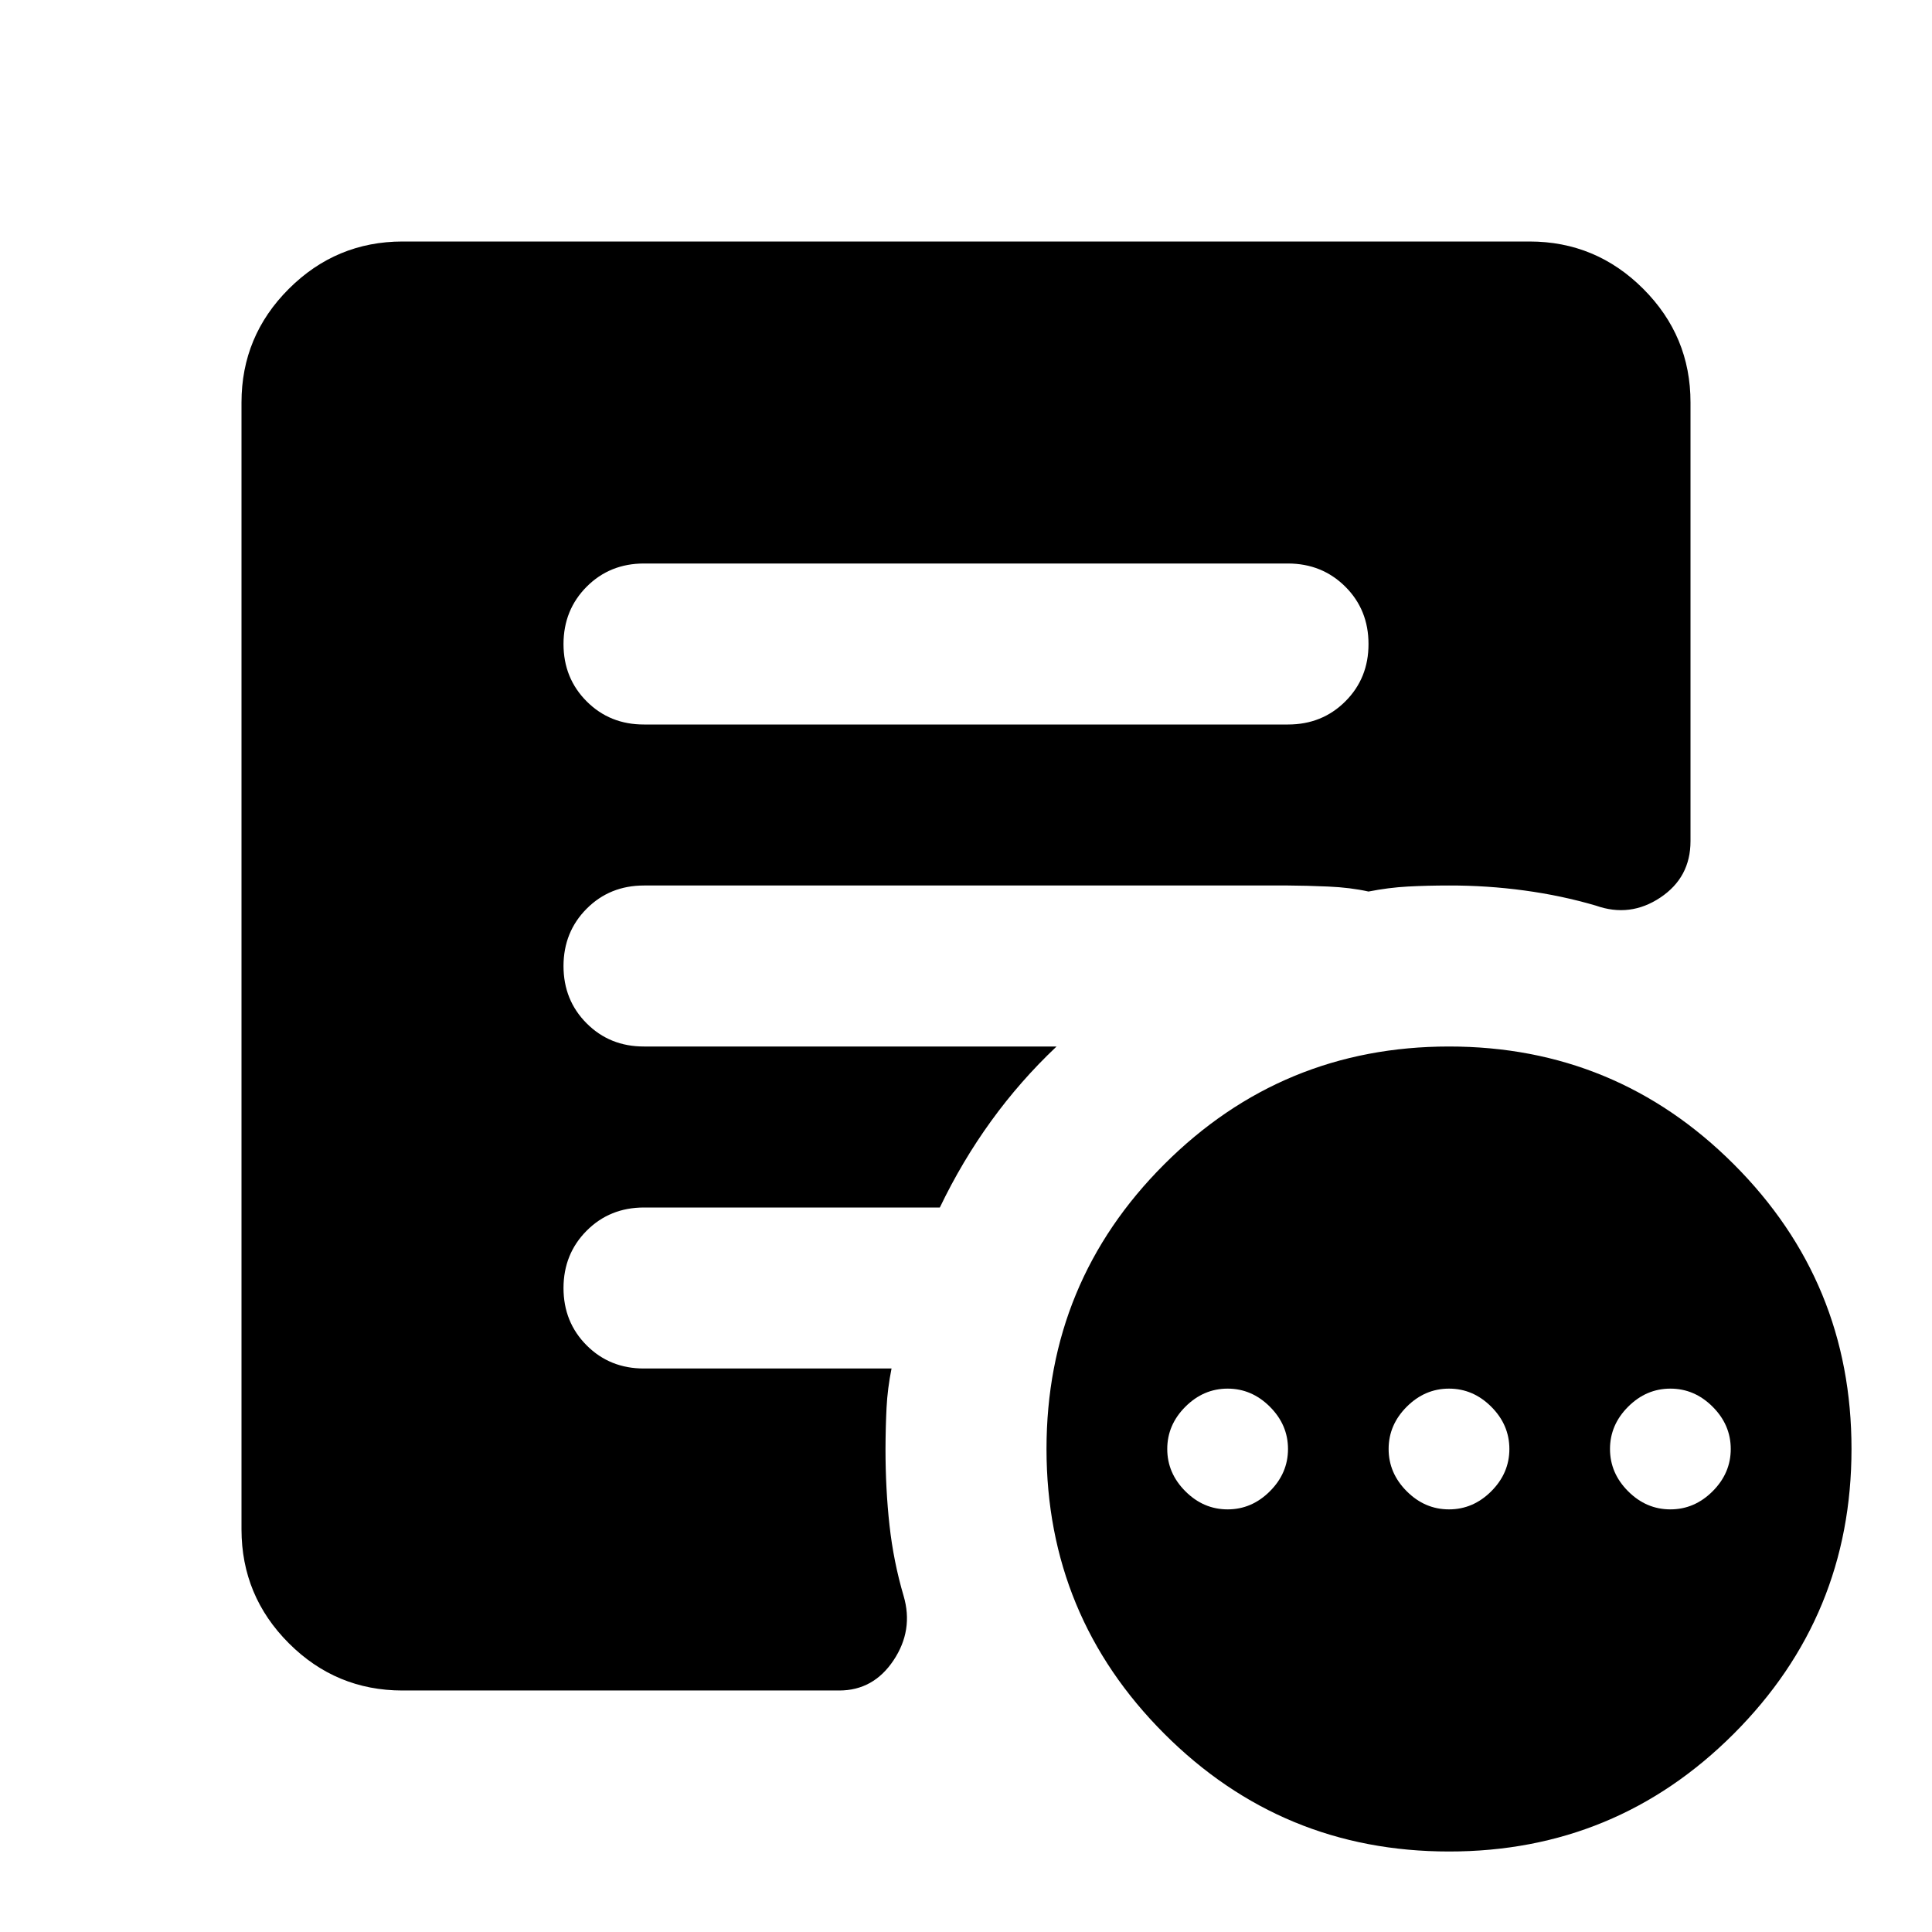<svg xmlns="http://www.w3.org/2000/svg" width="1em" height="1em" viewBox="0 0 24 24"><path fill="currentColor" d="M15.25 18.75q.3 0 .525-.225T16 18q0-.3-.225-.525t-.525-.225q-.3 0-.525.225T14.5 18q0 .3.225.525t.525.225m2.75 0q.3 0 .525-.225T18.75 18q0-.3-.225-.525T18 17.25q-.3 0-.525.225T17.25 18q0 .3.225.525t.525.225m2.75 0q.3 0 .525-.225T21.5 18q0-.3-.225-.525t-.525-.225q-.3 0-.525.225T20 18q0 .3.225.525t.525.225M18 23q-2.075 0-3.537-1.463T13 18q0-2.075 1.463-3.537T18 13q2.075 0 3.538 1.463T23 18q0 2.075-1.463 3.538T18 23M8 9h8q.425 0 .713-.288T17 8q0-.425-.288-.712T16 7H8q-.425 0-.712.288T7 8q0 .425.288.713T8 9M5 21q-.825 0-1.412-.587T3 19V5q0-.825.588-1.412T5 3h14q.825 0 1.413.588T21 5v5.45q0 .45-.375.7t-.8.1q-.425-.125-.888-.188T18 11q-.275 0-.513.013t-.487.062q-.225-.05-.5-.062T16 11H8q-.425 0-.712.288T7 12q0 .425.288.713T8 13h5.125q-.45.425-.812.925T11.675 15H8q-.425 0-.712.288T7 16q0 .425.288.713T8 17h3.075q-.05.25-.062.488T11 18q0 .5.05.95t.175.875q.125.425-.125.8t-.675.375z"/></svg>